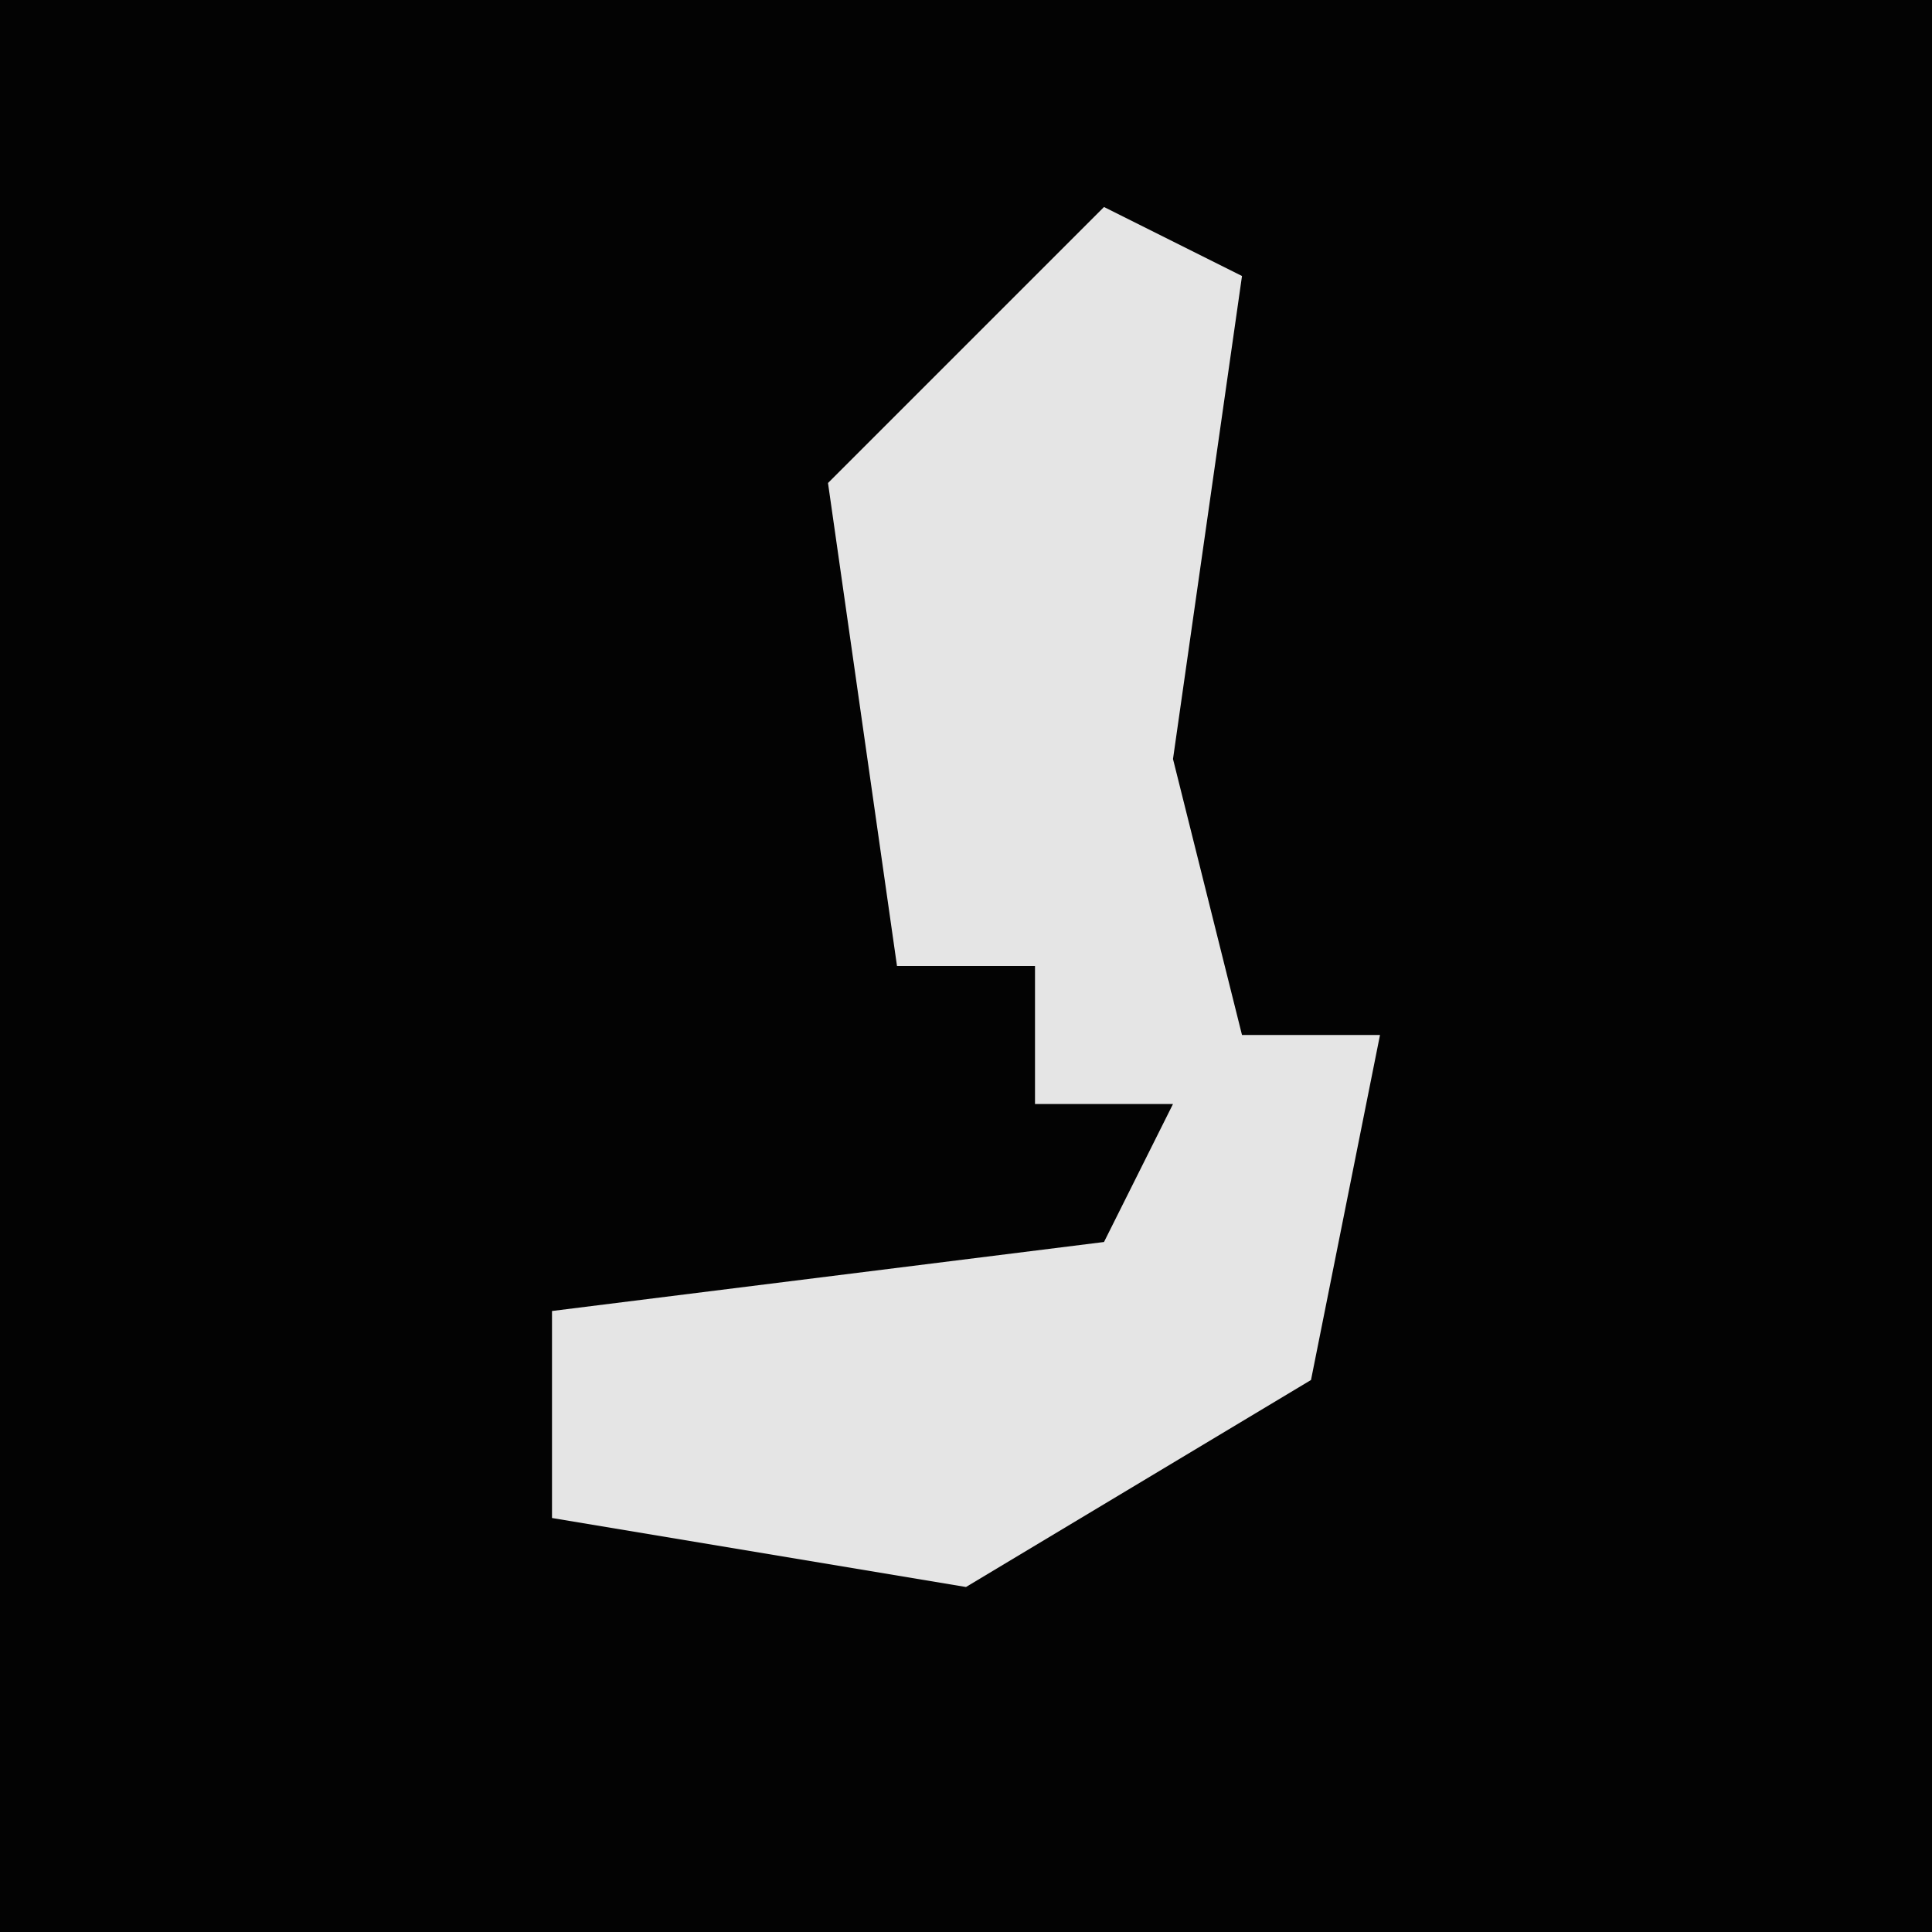 <?xml version="1.0" encoding="UTF-8"?>
<svg version="1.1" xmlns="http://www.w3.org/2000/svg" width="28" height="28">
<path d="M0,0 L28,0 L28,28 L0,28 Z " fill="#030303" transform="translate(0,0)"/>
<path d="M0,0 L2,1 L1,8 L2,12 L4,12 L3,17 L-2,20 L-8,19 L-8,16 L0,15 L1,13 L-1,13 L-1,11 L-3,11 L-4,4 Z " fill="#E5E5E5" transform="translate(16,3)"/>
</svg>
